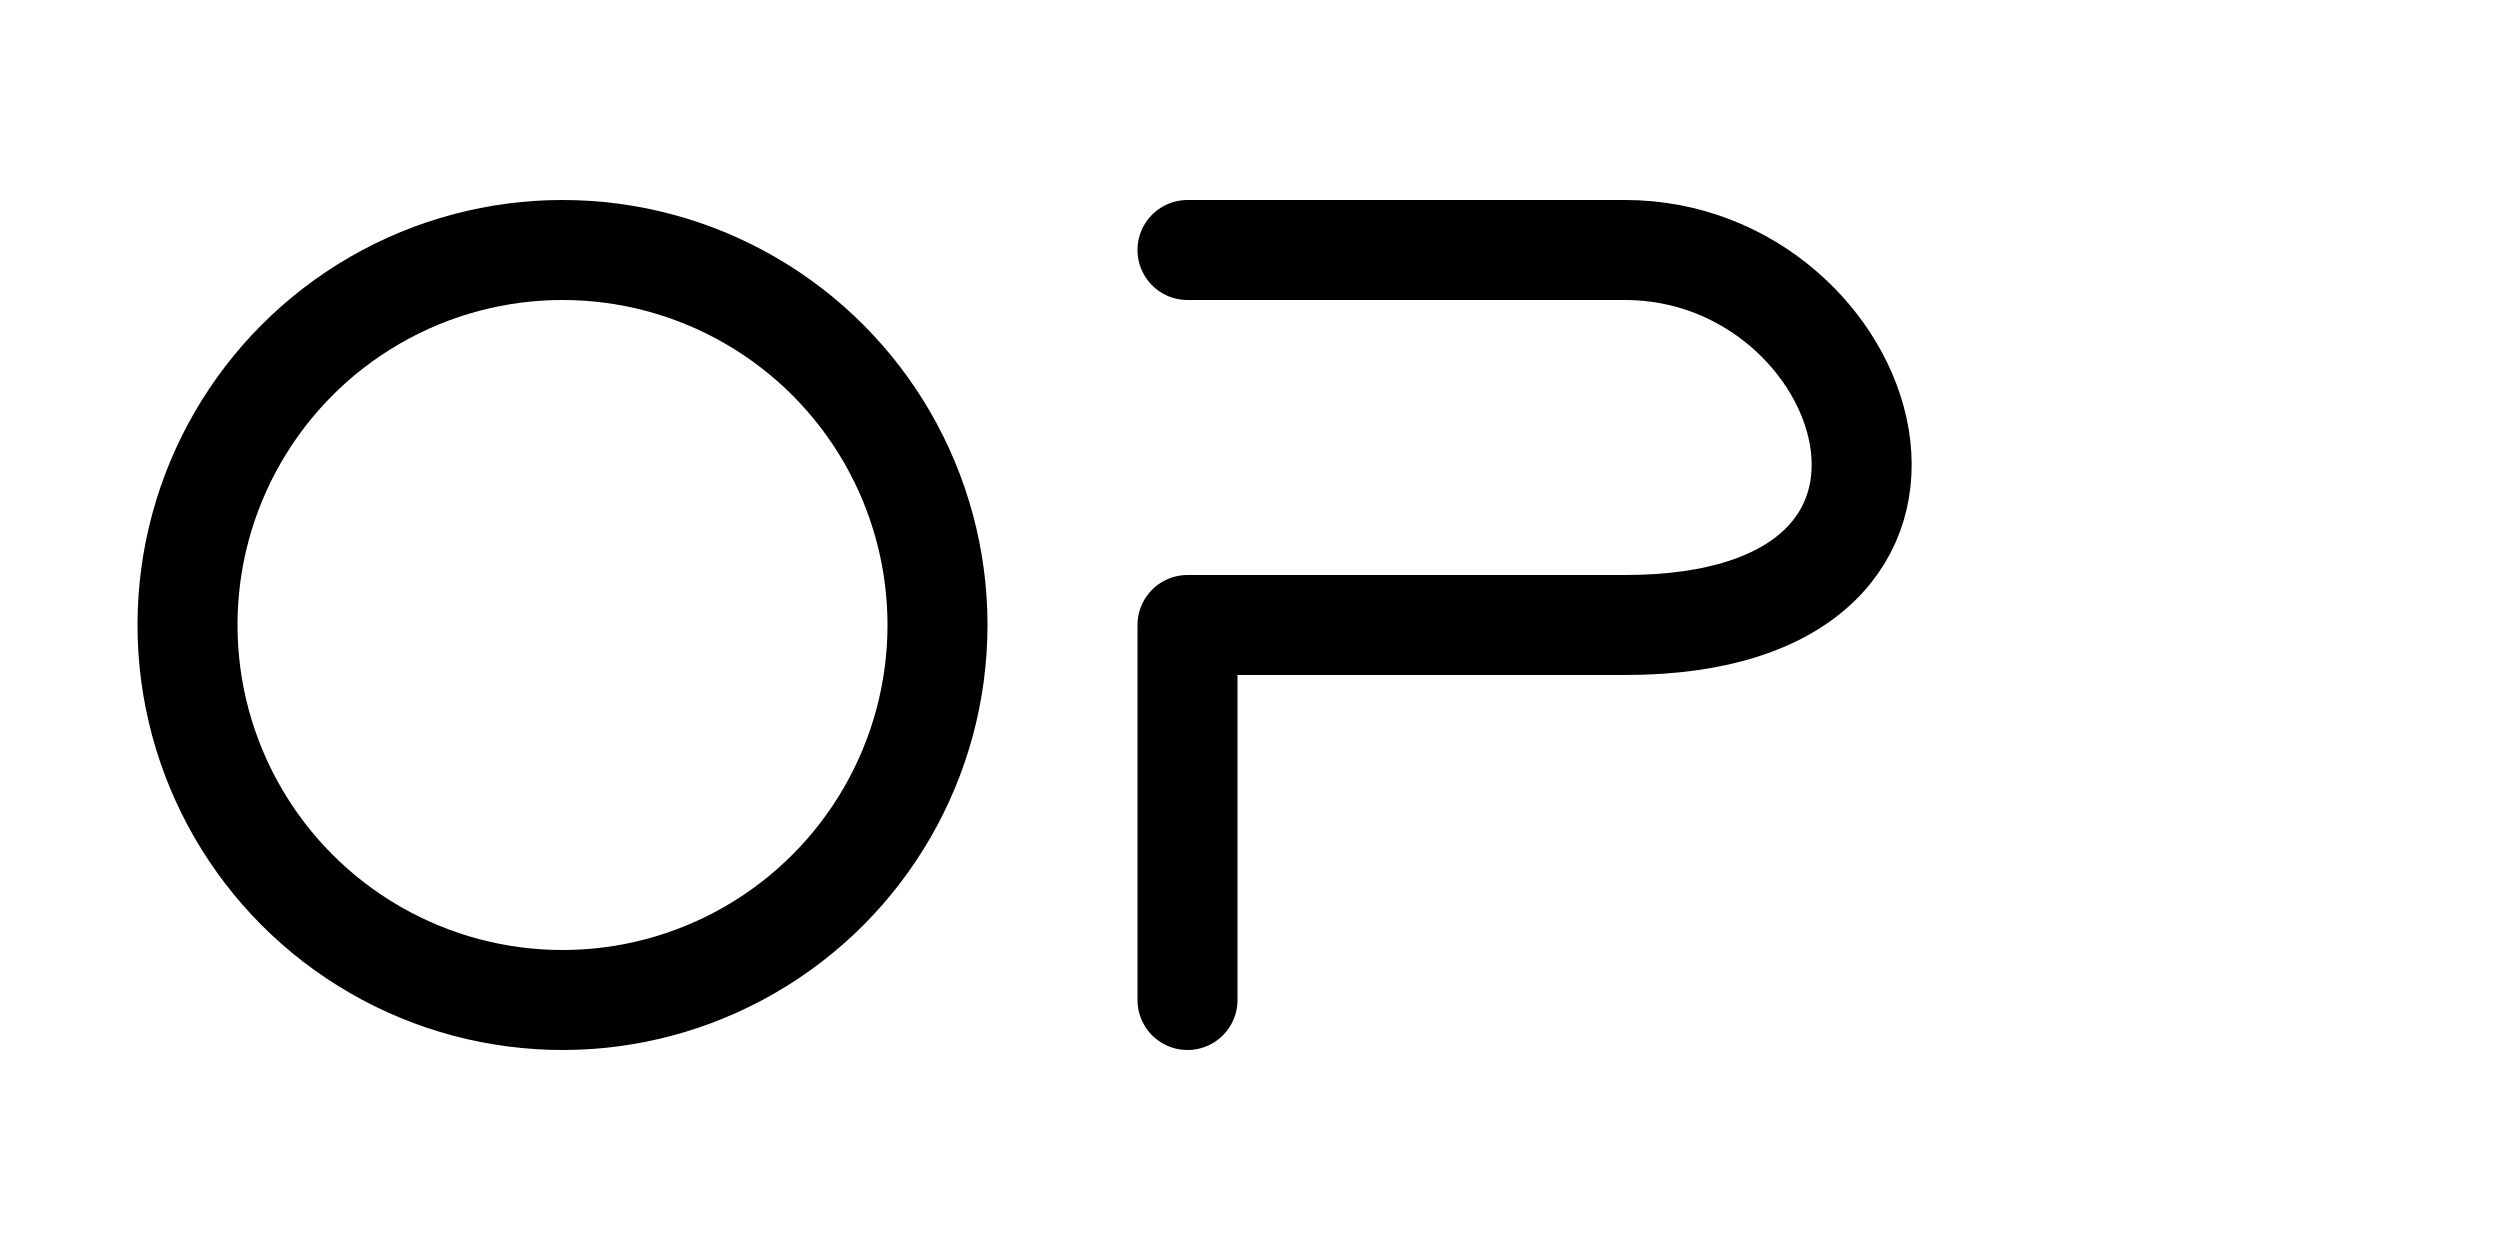 <svg viewBox="0 0 200 100" xmlns="http://www.w3.org/2000/svg">
  <circle cx="45" cy="50" r="30" stroke="#000" stroke-width="8" fill="none"/>
  <path d="M95 20h35c20 0 30 30 0 30h-35v30" stroke="#000" stroke-width="8" fill="none" stroke-linecap="round" stroke-linejoin="round"/>
</svg>